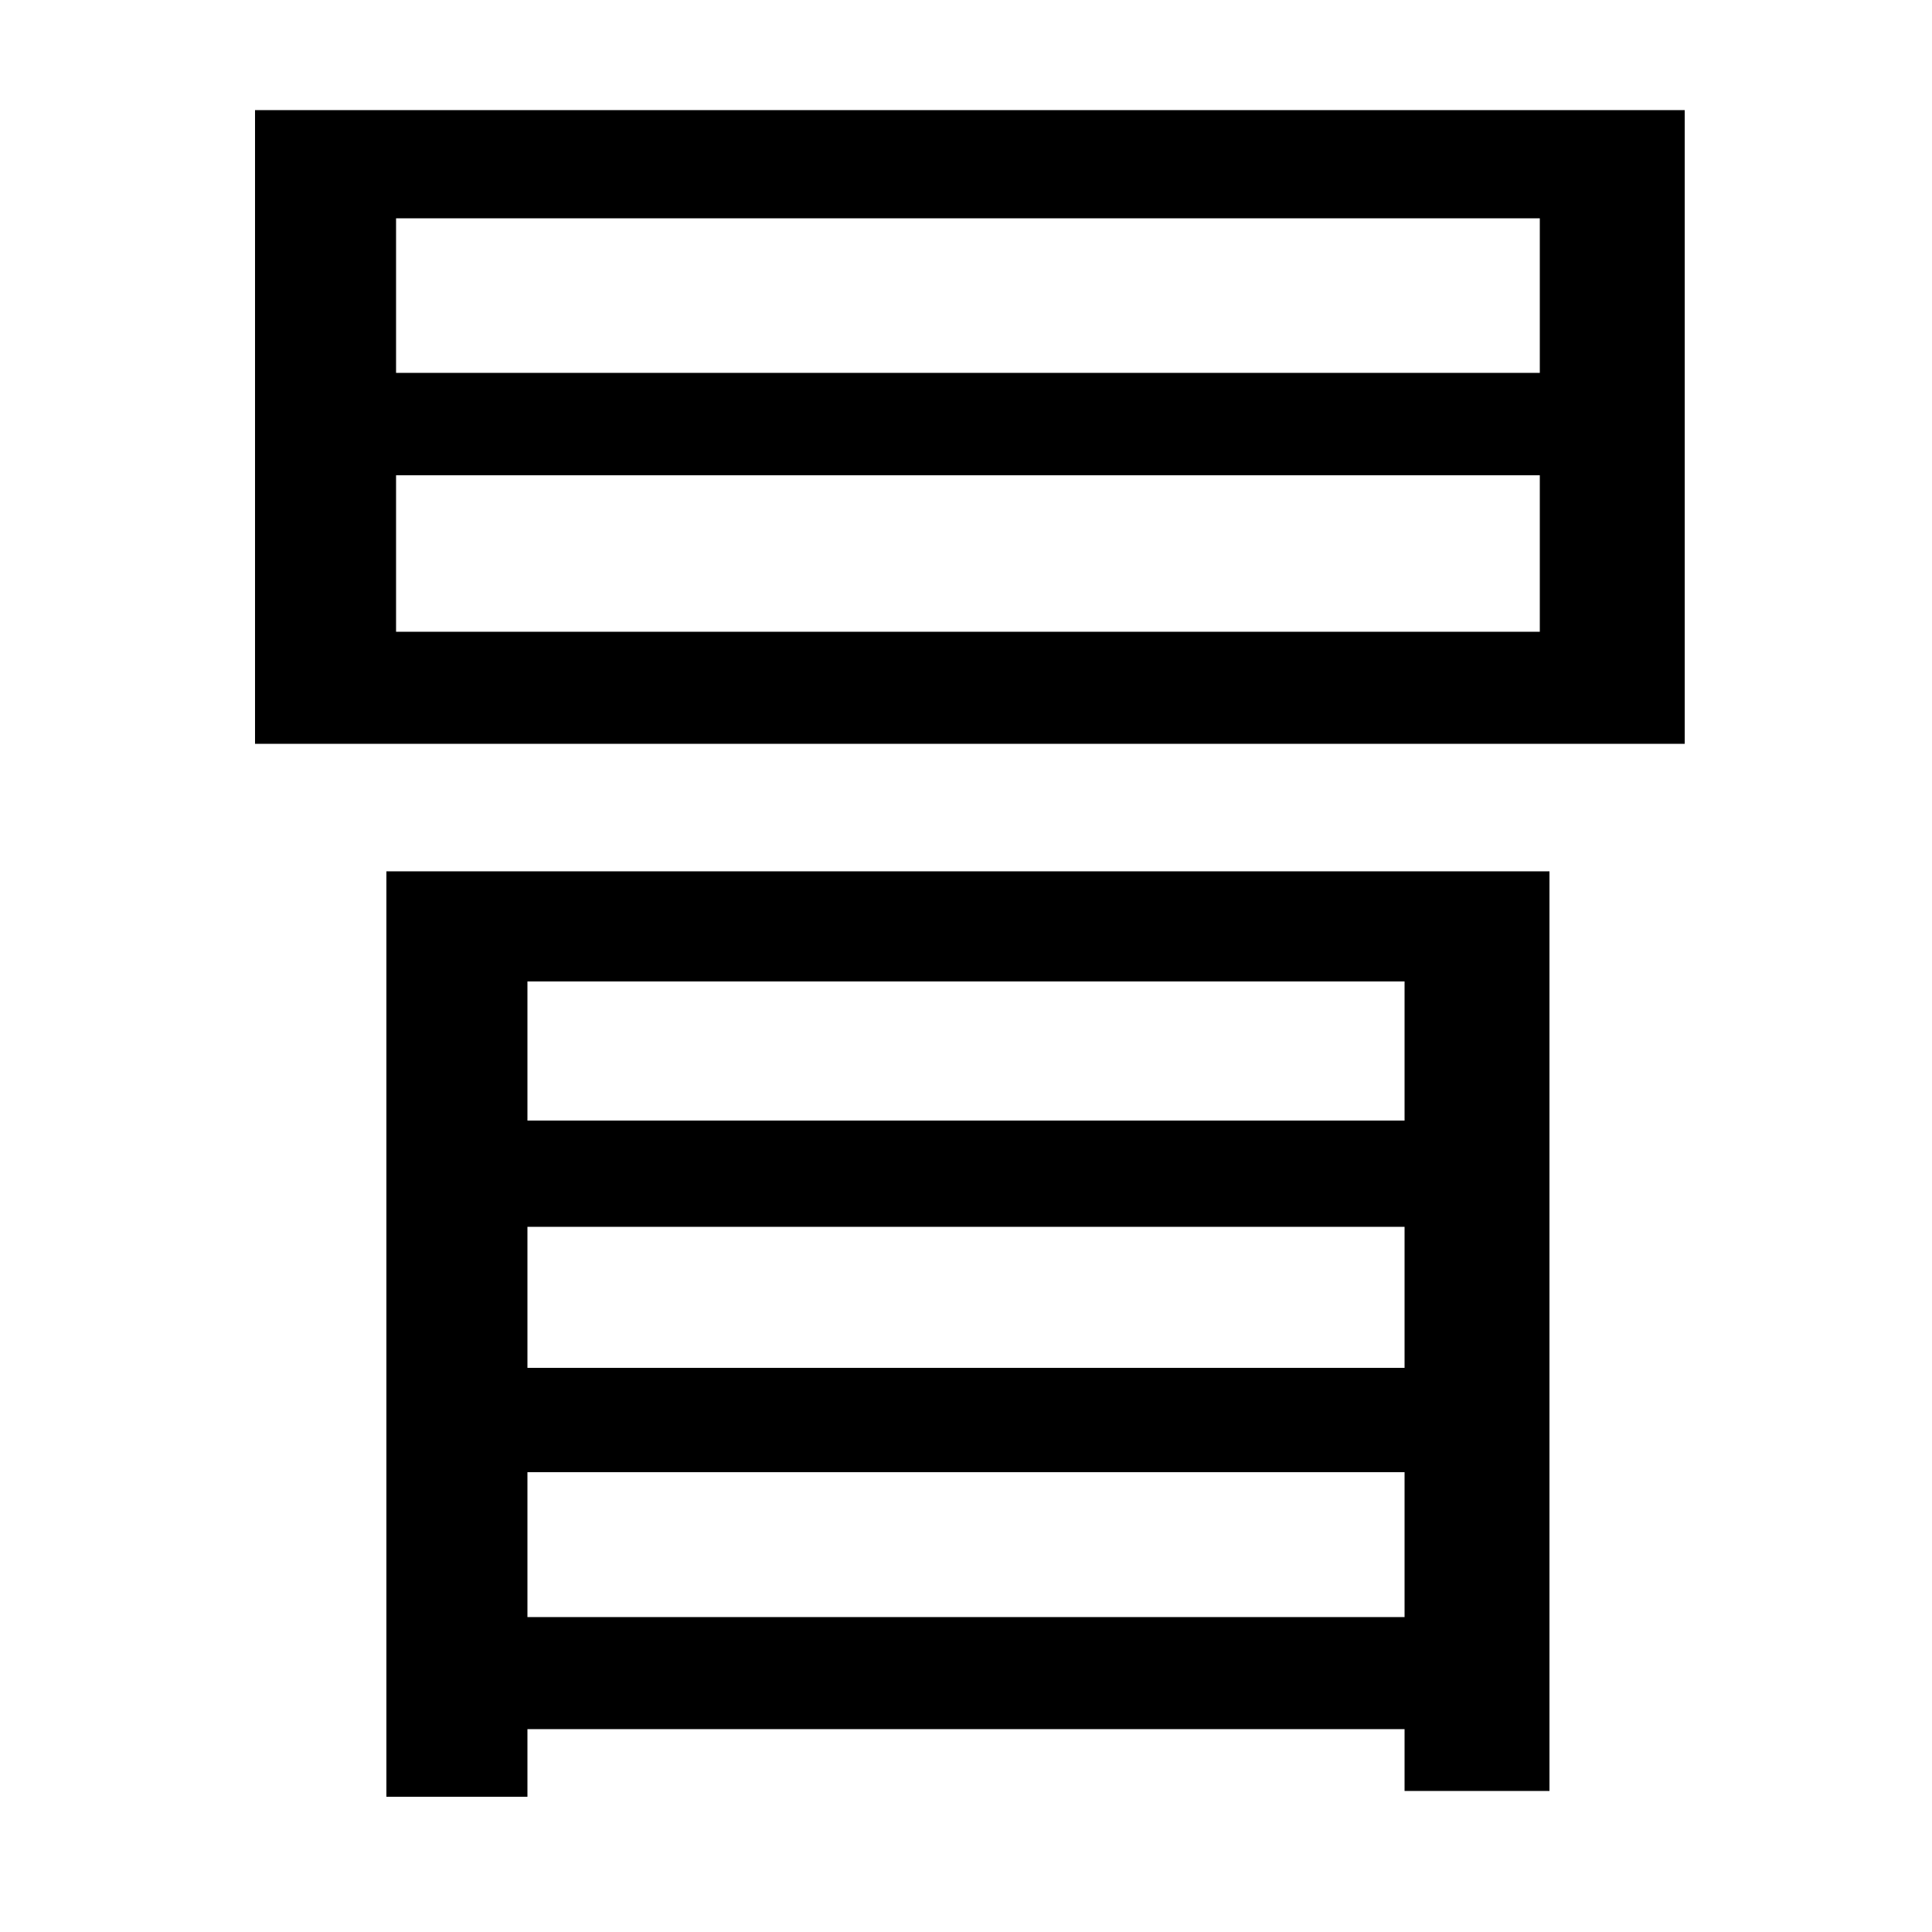 <svg xmlns="http://www.w3.org/2000/svg"
    viewBox="0 0 1000 1000">
  <!--
© 2014-2021 Adobe (http://www.adobe.com/).
Noto is a trademark of Google Inc.
This Font Software is licensed under the SIL Open Font License, Version 1.1. This Font Software is distributed on an "AS IS" BASIS, WITHOUT WARRANTIES OR CONDITIONS OF ANY KIND, either express or implied. See the SIL Open Font License for the specific language, permissions and limitations governing your use of this Font Software.
http://scripts.sil.org/OFL
  -->
<path d="M205 246L797 246 797 327 205 327ZM205 113L797 113 797 193 205 193ZM132 57L132 385 872 385 872 57ZM273 635L727 635 727 708 273 708ZM273 580L273 508 727 508 727 580ZM273 762L727 762 727 837 273 837ZM200 451L200 930 273 930 273 895 727 895 727 927 802 927 802 451Z"/>
</svg>